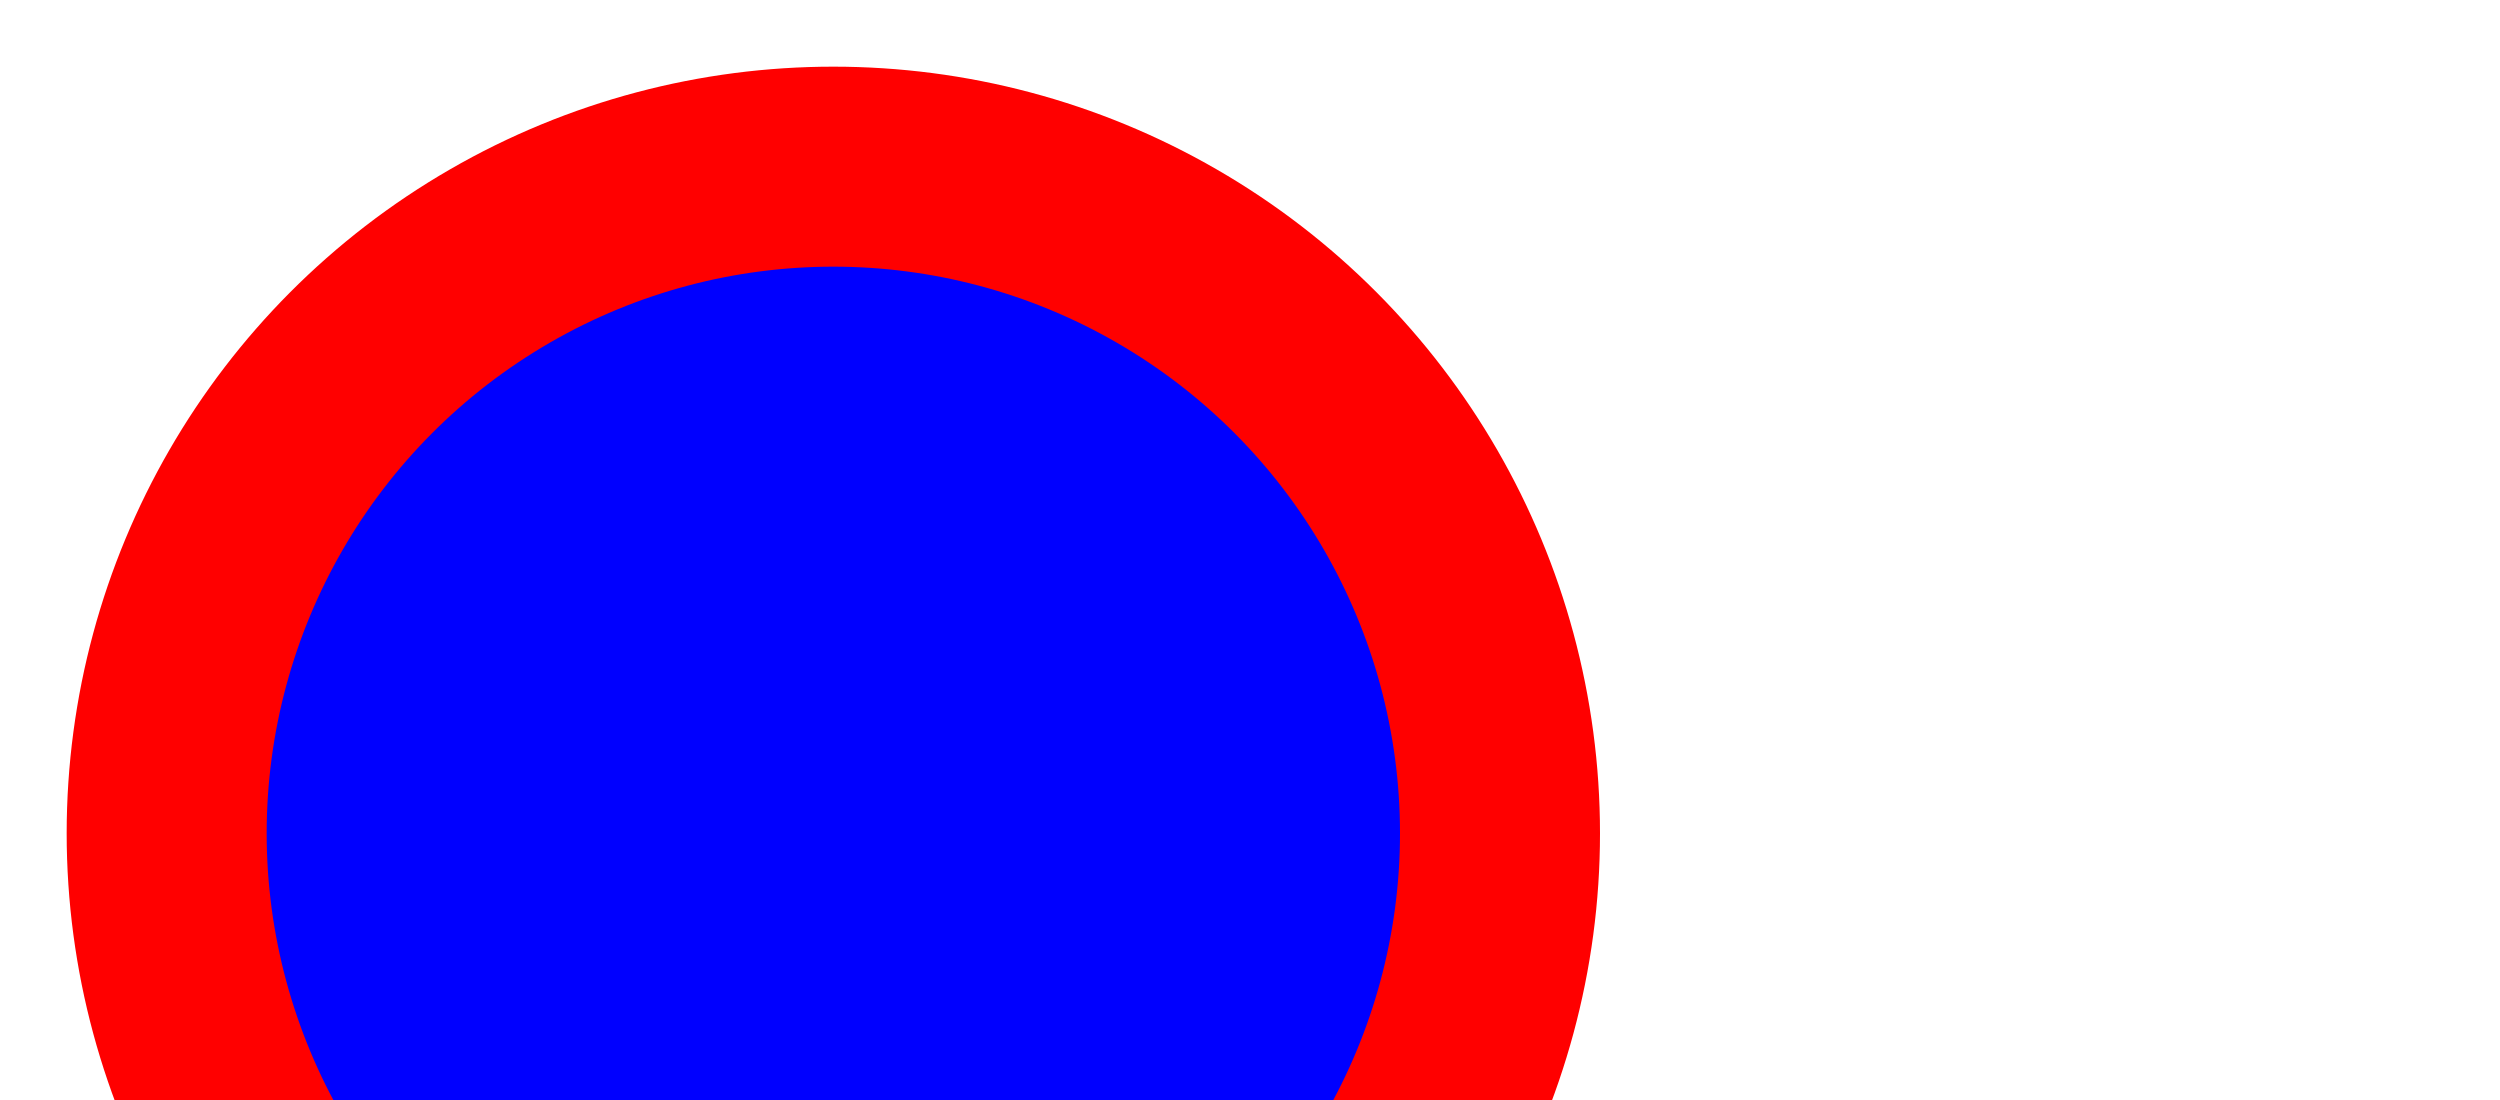<svg xmlns="http://www.w3.org/2000/svg" viewBox="0 0 150 66">
    <defs id="someDefs">
        <style id="style1">
            .blue-fill {
                fill : blue;
            }
            .blue-fill:hover {
              fill: green;
            }
        </style>
    </defs>
    <style id="style2">
        .red-stroke {
            stroke : red;
            stroke-width : 12
        }
    </style>
    <circle cx="50" cy="50" r="40" class="blue-fill red-stroke" />
</svg>
